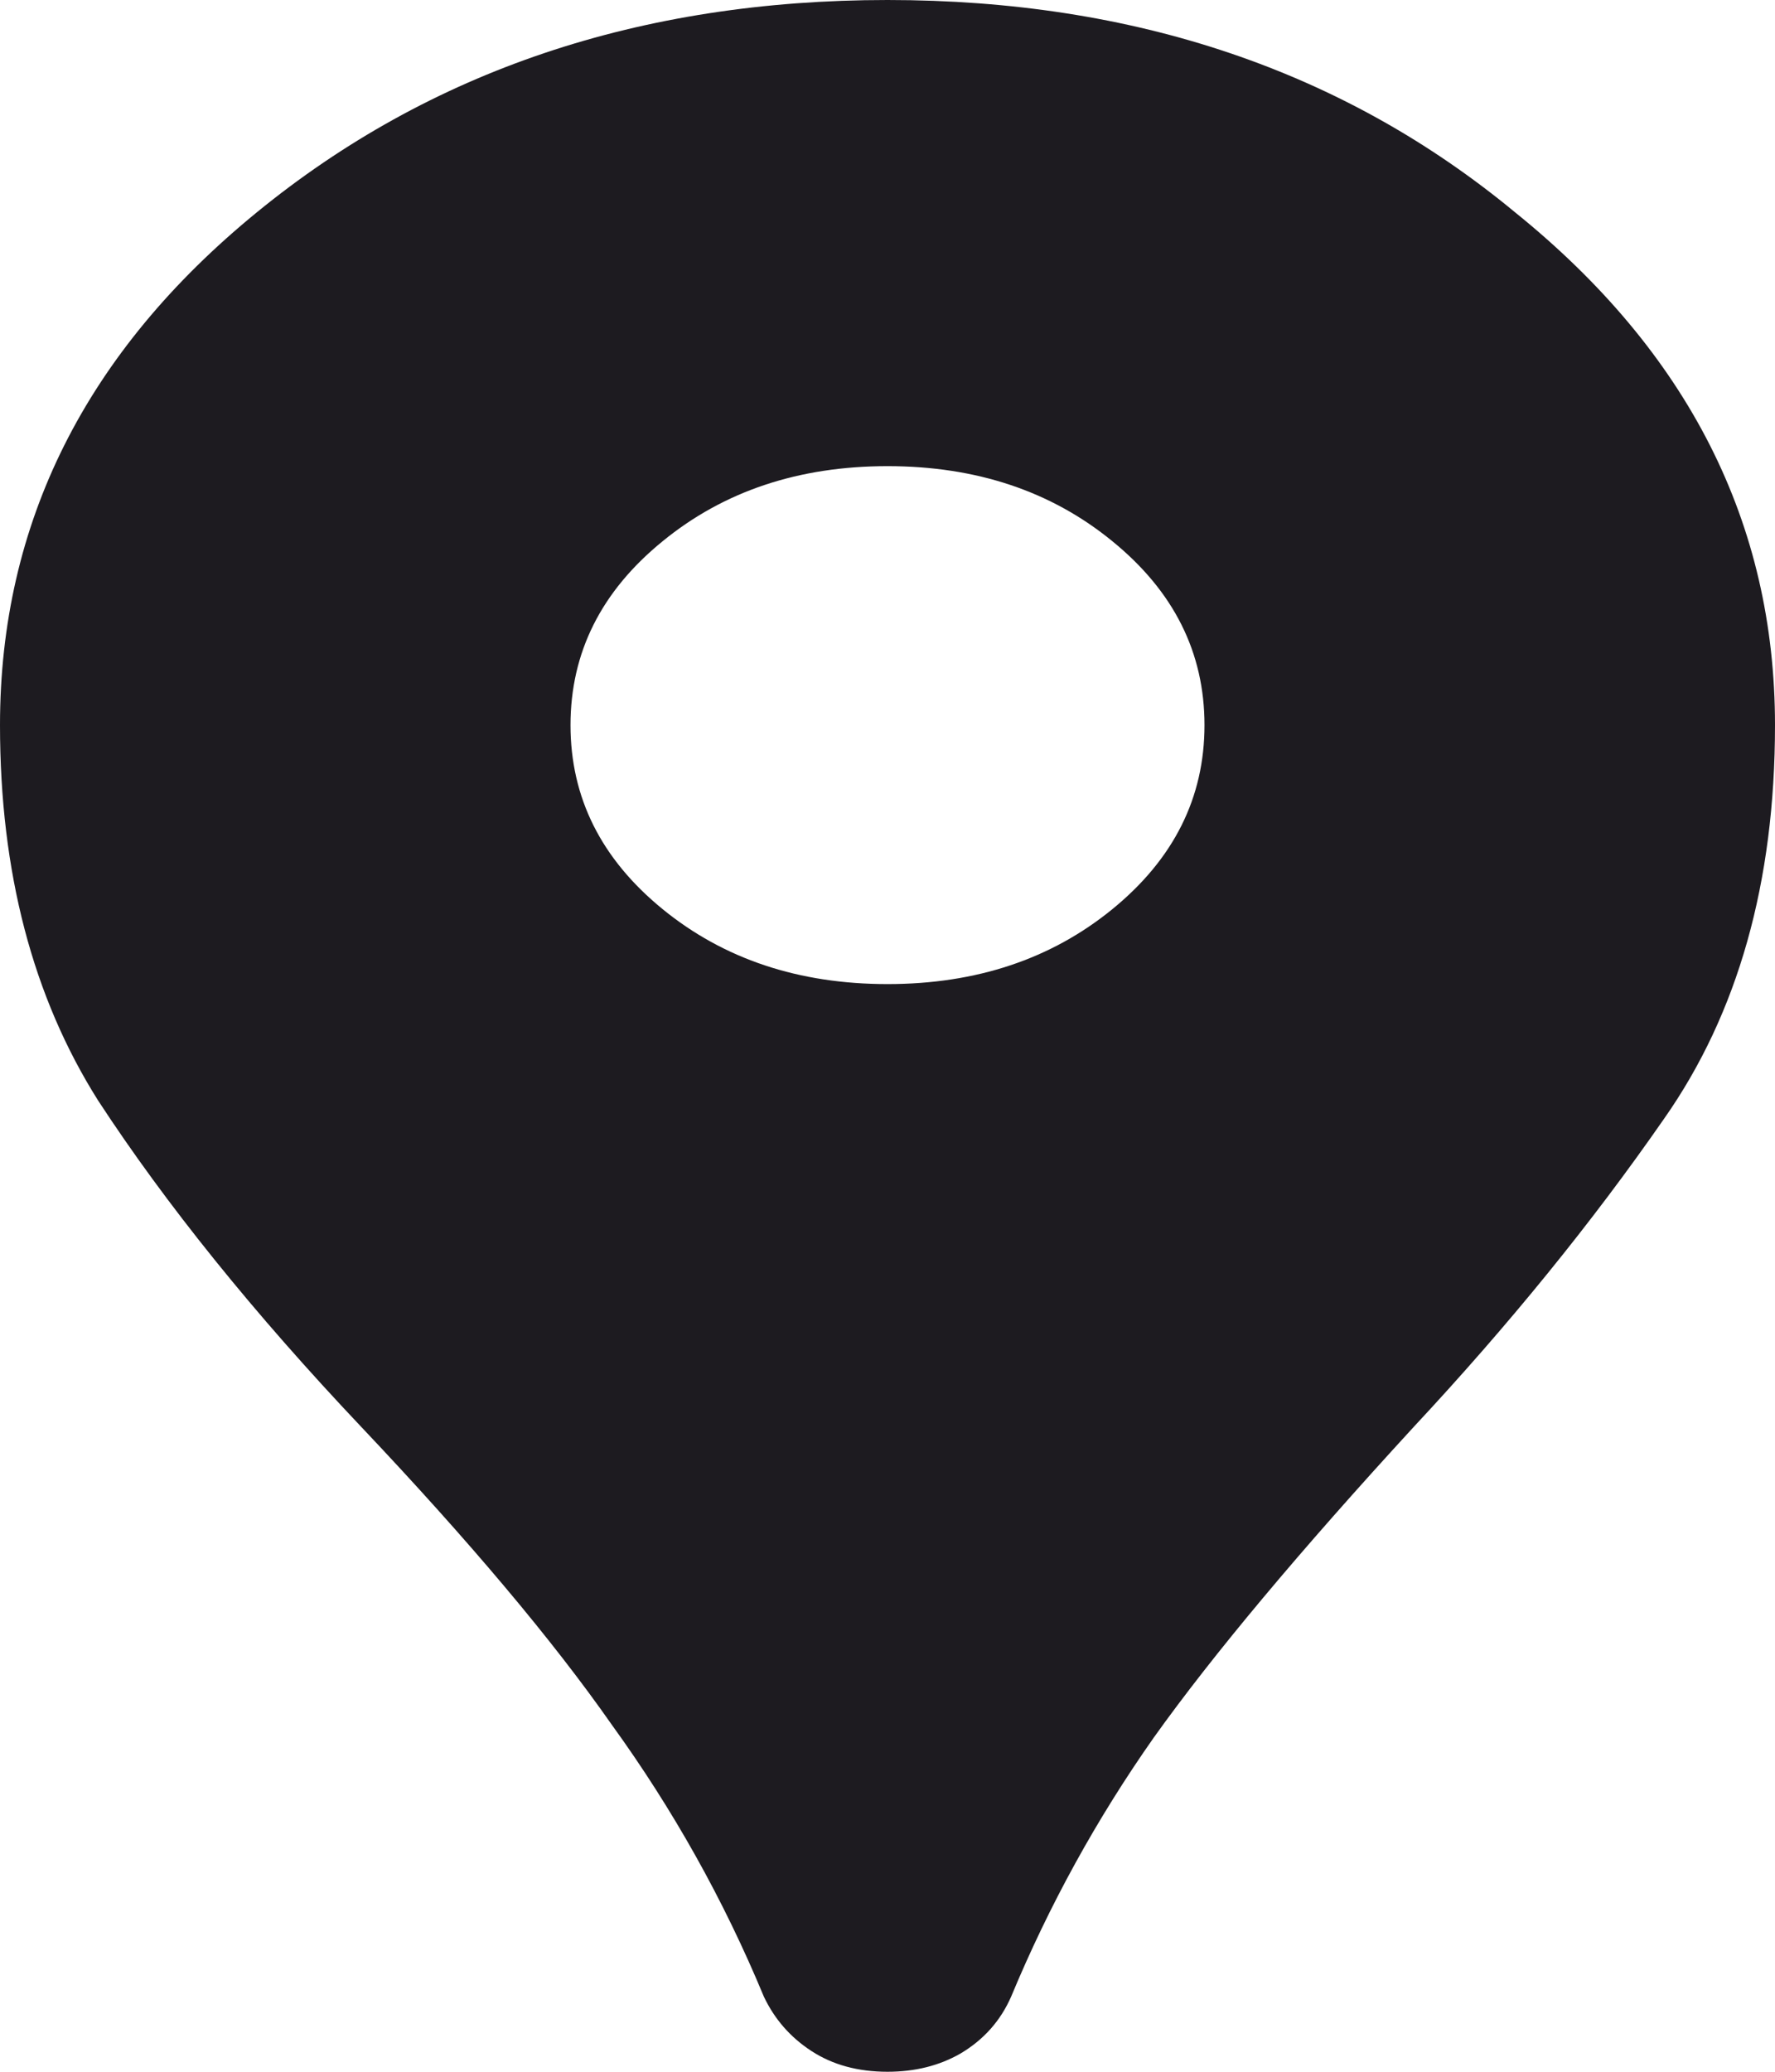 <svg width="12" height="14" viewBox="0 0 12 14" fill="none" xmlns="http://www.w3.org/2000/svg">
<path d="M6 14C5.8 14 5.629 13.953 5.486 13.86C5.343 13.767 5.236 13.644 5.164 13.492C4.893 12.839 4.55 12.227 4.136 11.655C3.736 11.083 3.171 10.412 2.443 9.643C1.714 8.873 1.121 8.137 0.664 7.438C0.221 6.737 0 5.892 0 4.9C0 3.535 0.579 2.38 1.736 1.435C2.907 0.478 4.329 0 6 0C7.671 0 9.086 0.478 10.243 1.435C11.414 2.38 12 3.535 12 4.9C12 5.962 11.75 6.848 11.25 7.56C10.764 8.26 10.2 8.954 9.557 9.643C8.786 10.482 8.2 11.182 7.8 11.742C7.414 12.291 7.093 12.874 6.836 13.492C6.764 13.656 6.65 13.784 6.493 13.877C6.35 13.959 6.186 14 6 14ZM6 6.65C6.6 6.65 7.107 6.481 7.521 6.143C7.936 5.804 8.143 5.39 8.143 4.9C8.143 4.41 7.936 3.996 7.521 3.658C7.107 3.319 6.6 3.15 6 3.15C5.4 3.15 4.893 3.319 4.479 3.658C4.064 3.996 3.857 4.41 3.857 4.9C3.857 5.39 4.064 5.804 4.479 6.143C4.893 6.481 5.4 6.65 6 6.65Z" fill="#1D1B20"/>
</svg>
